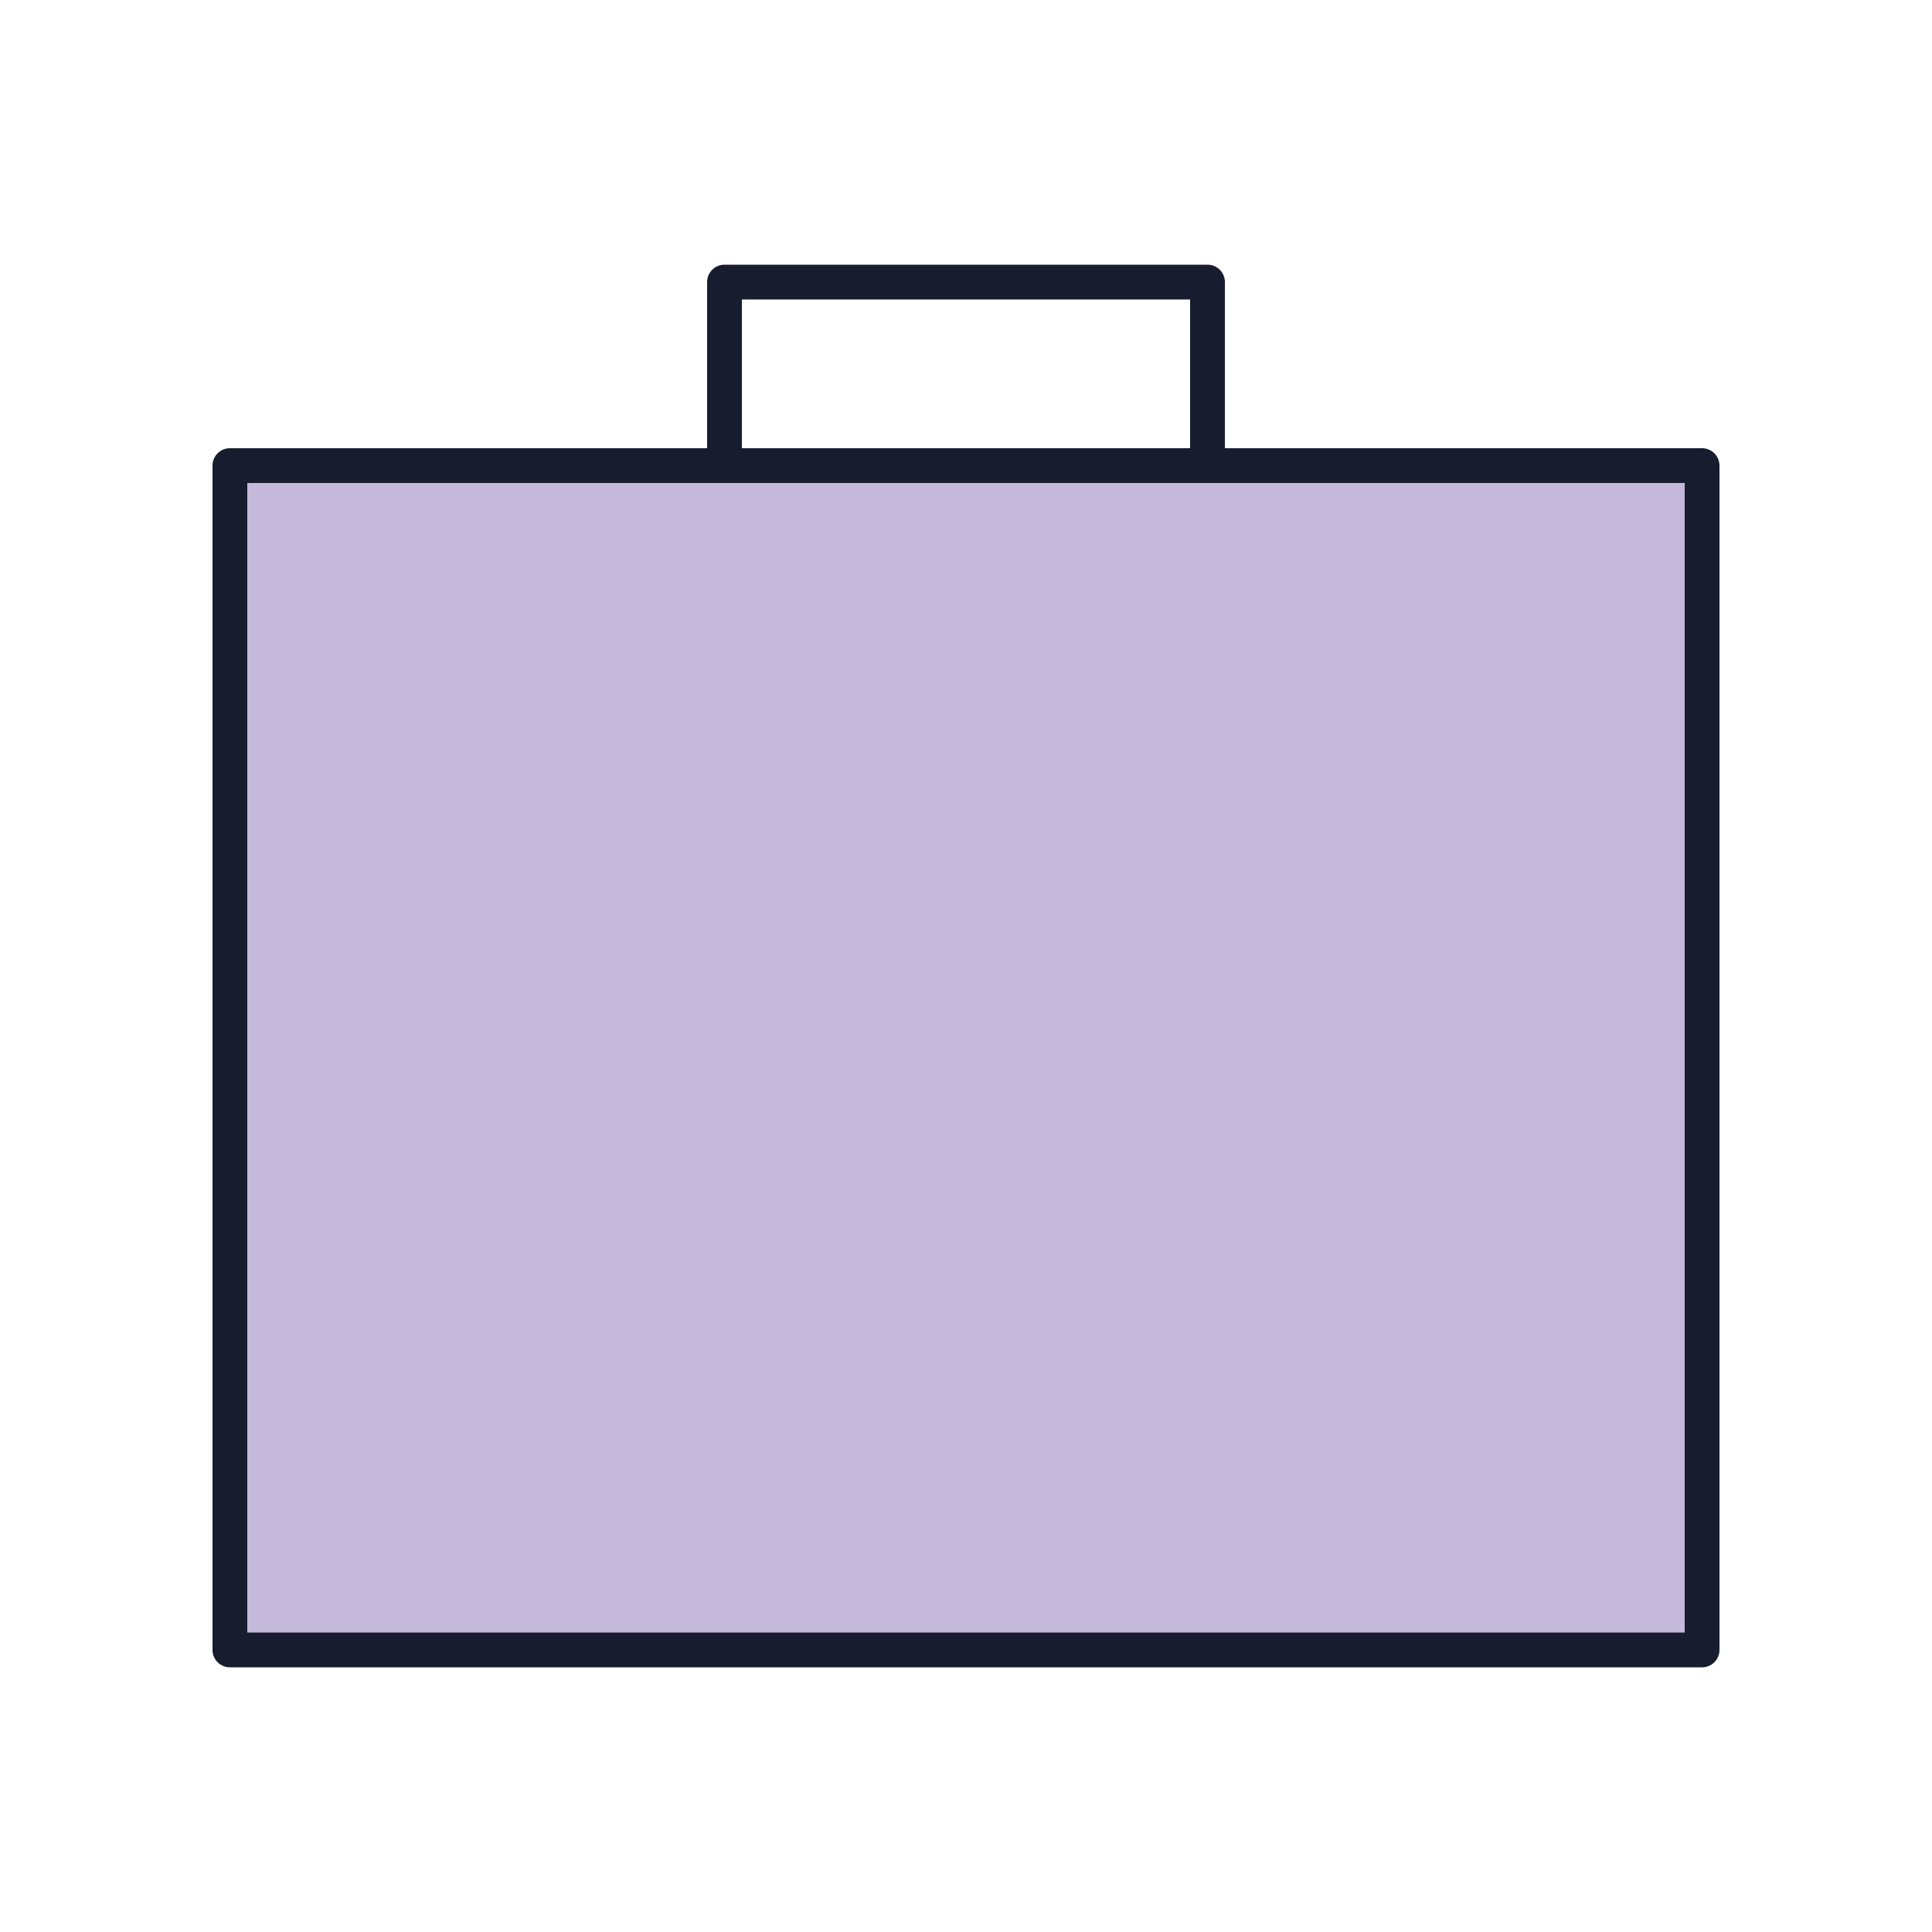 <svg viewBox="0 0 100 100" xmlns="http://www.w3.org/2000/svg"><path d="m88.2 25.4v58.9a.9.9 0 0 1 -.9.9h-74.1a.9.9 0 0 1 -.8-.9v-58.9a.9.9 0 0 1 .8-.9h74.1a.9.9 0 0 1 .9.9z" fill="#c4b8db"/><path d="m88.1 23.2h-24.7v-8.6a.9.9 0 0 0 -.9-.9h-25a.9.9 0 0 0 -.9.9v8.6h-24.7a.9.9 0 0 0 -.9.9v61.3a.9.9 0 0 0 .9.9h76.2a.9.9 0 0 0 .9-.9v-61.3a.9.9 0 0 0 -.9-.9zm-49.7-7.7h23.2v7.7h-23.2zm48.8 69h-74.4v-59.5h74.4z" fill="#171d2f"/></svg>